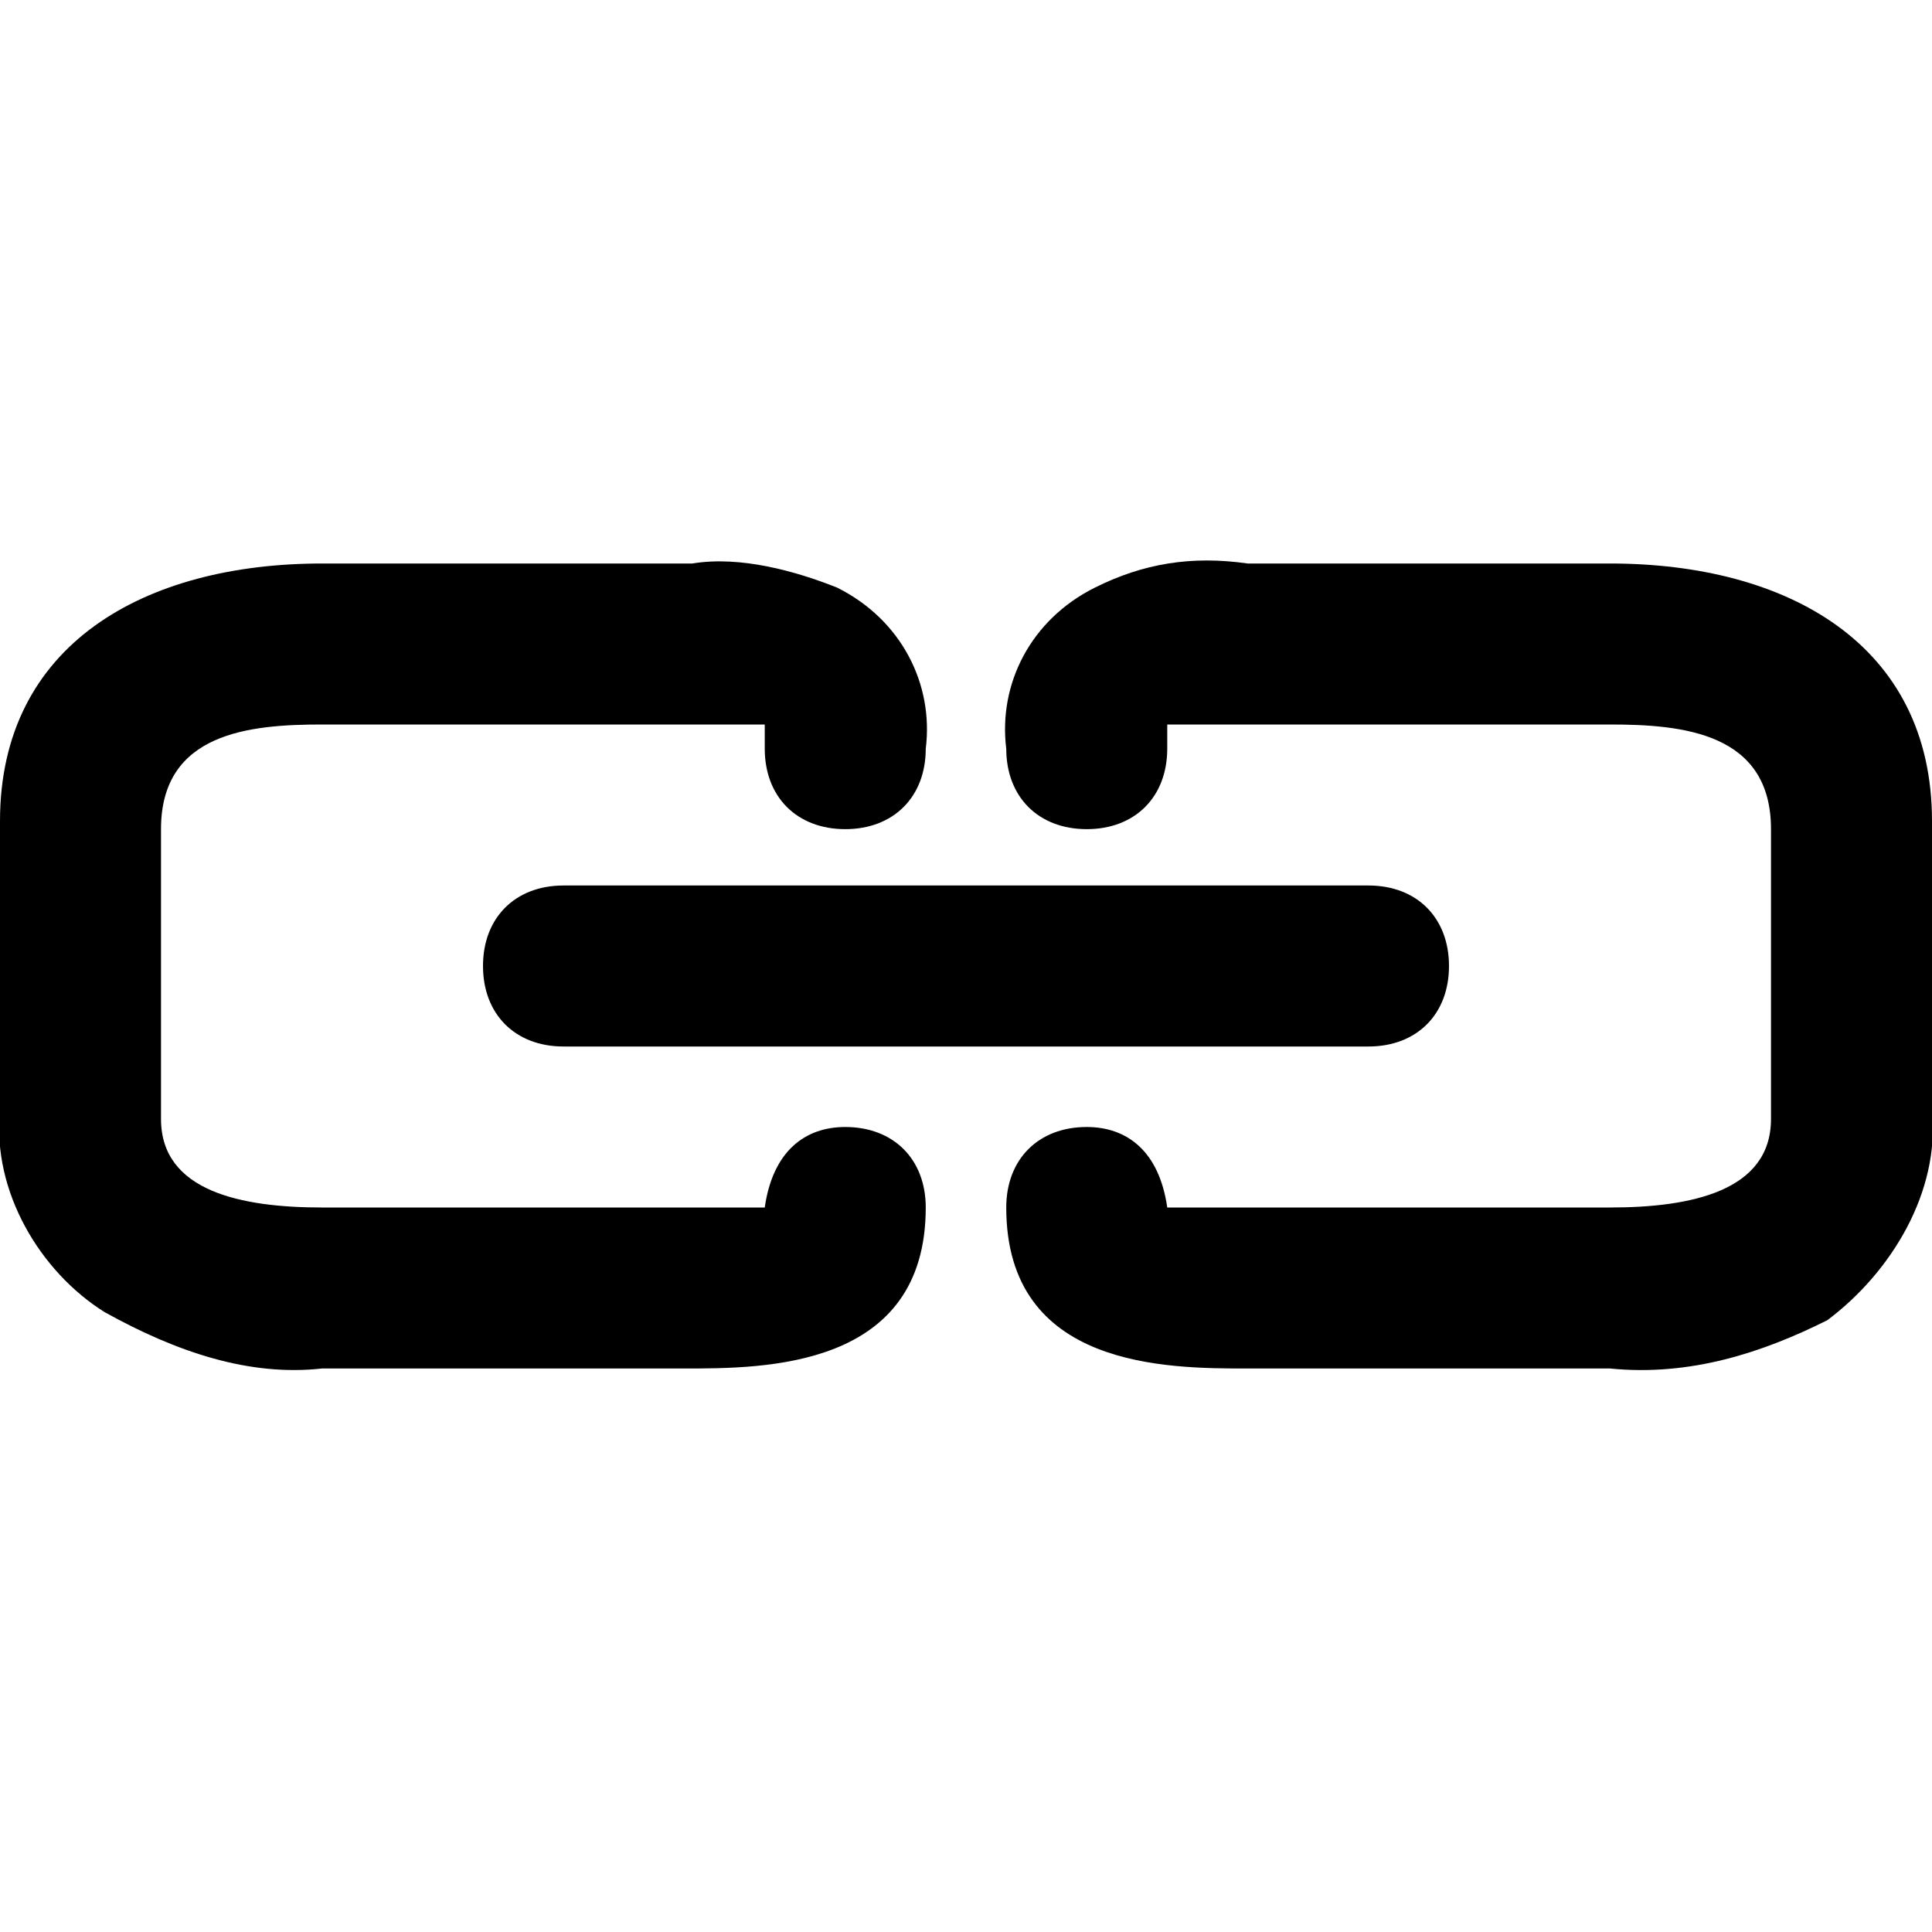 <?xml version="1.0" encoding="utf-8"?>
<!-- Generator: Adobe Illustrator 19.2.1, SVG Export Plug-In . SVG Version: 6.00 Build 0)  -->
<svg version="1.1" id="Layer_1" xmlns="http://www.w3.org/2000/svg" xmlns:xlink="http://www.w3.org/1999/xlink" x="0px" y="0px"
	 viewBox="0 0 24 24" style="enable-background:new 0 0 24 24;" xml:space="preserve">
<title>link</title>
<g id="Layer_2">
	<g id="Filled_Icons">
		<path d="M13.5,10.3c-0.6,0-1-0.4-1-1c-0.1-0.8,0.3-1.6,1.1-2c0.6-0.3,1.2-0.4,1.9-0.3H20c2.2,0,4,1,4,3.2v3.6c0.1,1-0.5,2-1.3,2.6
			c-0.8,0.4-1.7,0.7-2.7,0.6h-4.5c-1,0-3,0-3-2c0-0.6,0.4-1,1-1c0.5,0,0.9,0.3,1,1H20c1,0,2-0.2,2-1.1v-3.6C22,9.1,20.9,9,20,9h-5.5
			v0.3C14.5,9.9,14.1,10.3,13.5,10.3C13.5,10.3,13.5,10.3,13.5,10.3z"/>
		<path d="M10.5,10.3c0.6,0,1-0.4,1-1c0.1-0.8-0.3-1.6-1.1-2C9.9,7.1,9.2,6.9,8.6,7H4c-2.2,0-4,1-4,3.2v3.6c-0.1,1,0.5,2,1.3,2.5
			C2.2,16.8,3.1,17.1,4,17h4.5c1,0,3,0,3-2c0-0.6-0.4-1-1-1c-0.5,0-0.9,0.3-1,1H4c-1,0-2-0.2-2-1.1v-3.6C2,9.1,3.1,9,4,9h5.5v0.3
			C9.5,9.9,9.9,10.3,10.5,10.3C10.5,10.3,10.5,10.3,10.5,10.3z"/>
		<path d="M18,12c0-0.6-0.4-1-1-1H7c-0.6,0-1,0.4-1,1s0.4,1,1,1h10C17.6,13,18,12.6,18,12z"/>
	</g>
</g>
</svg>
